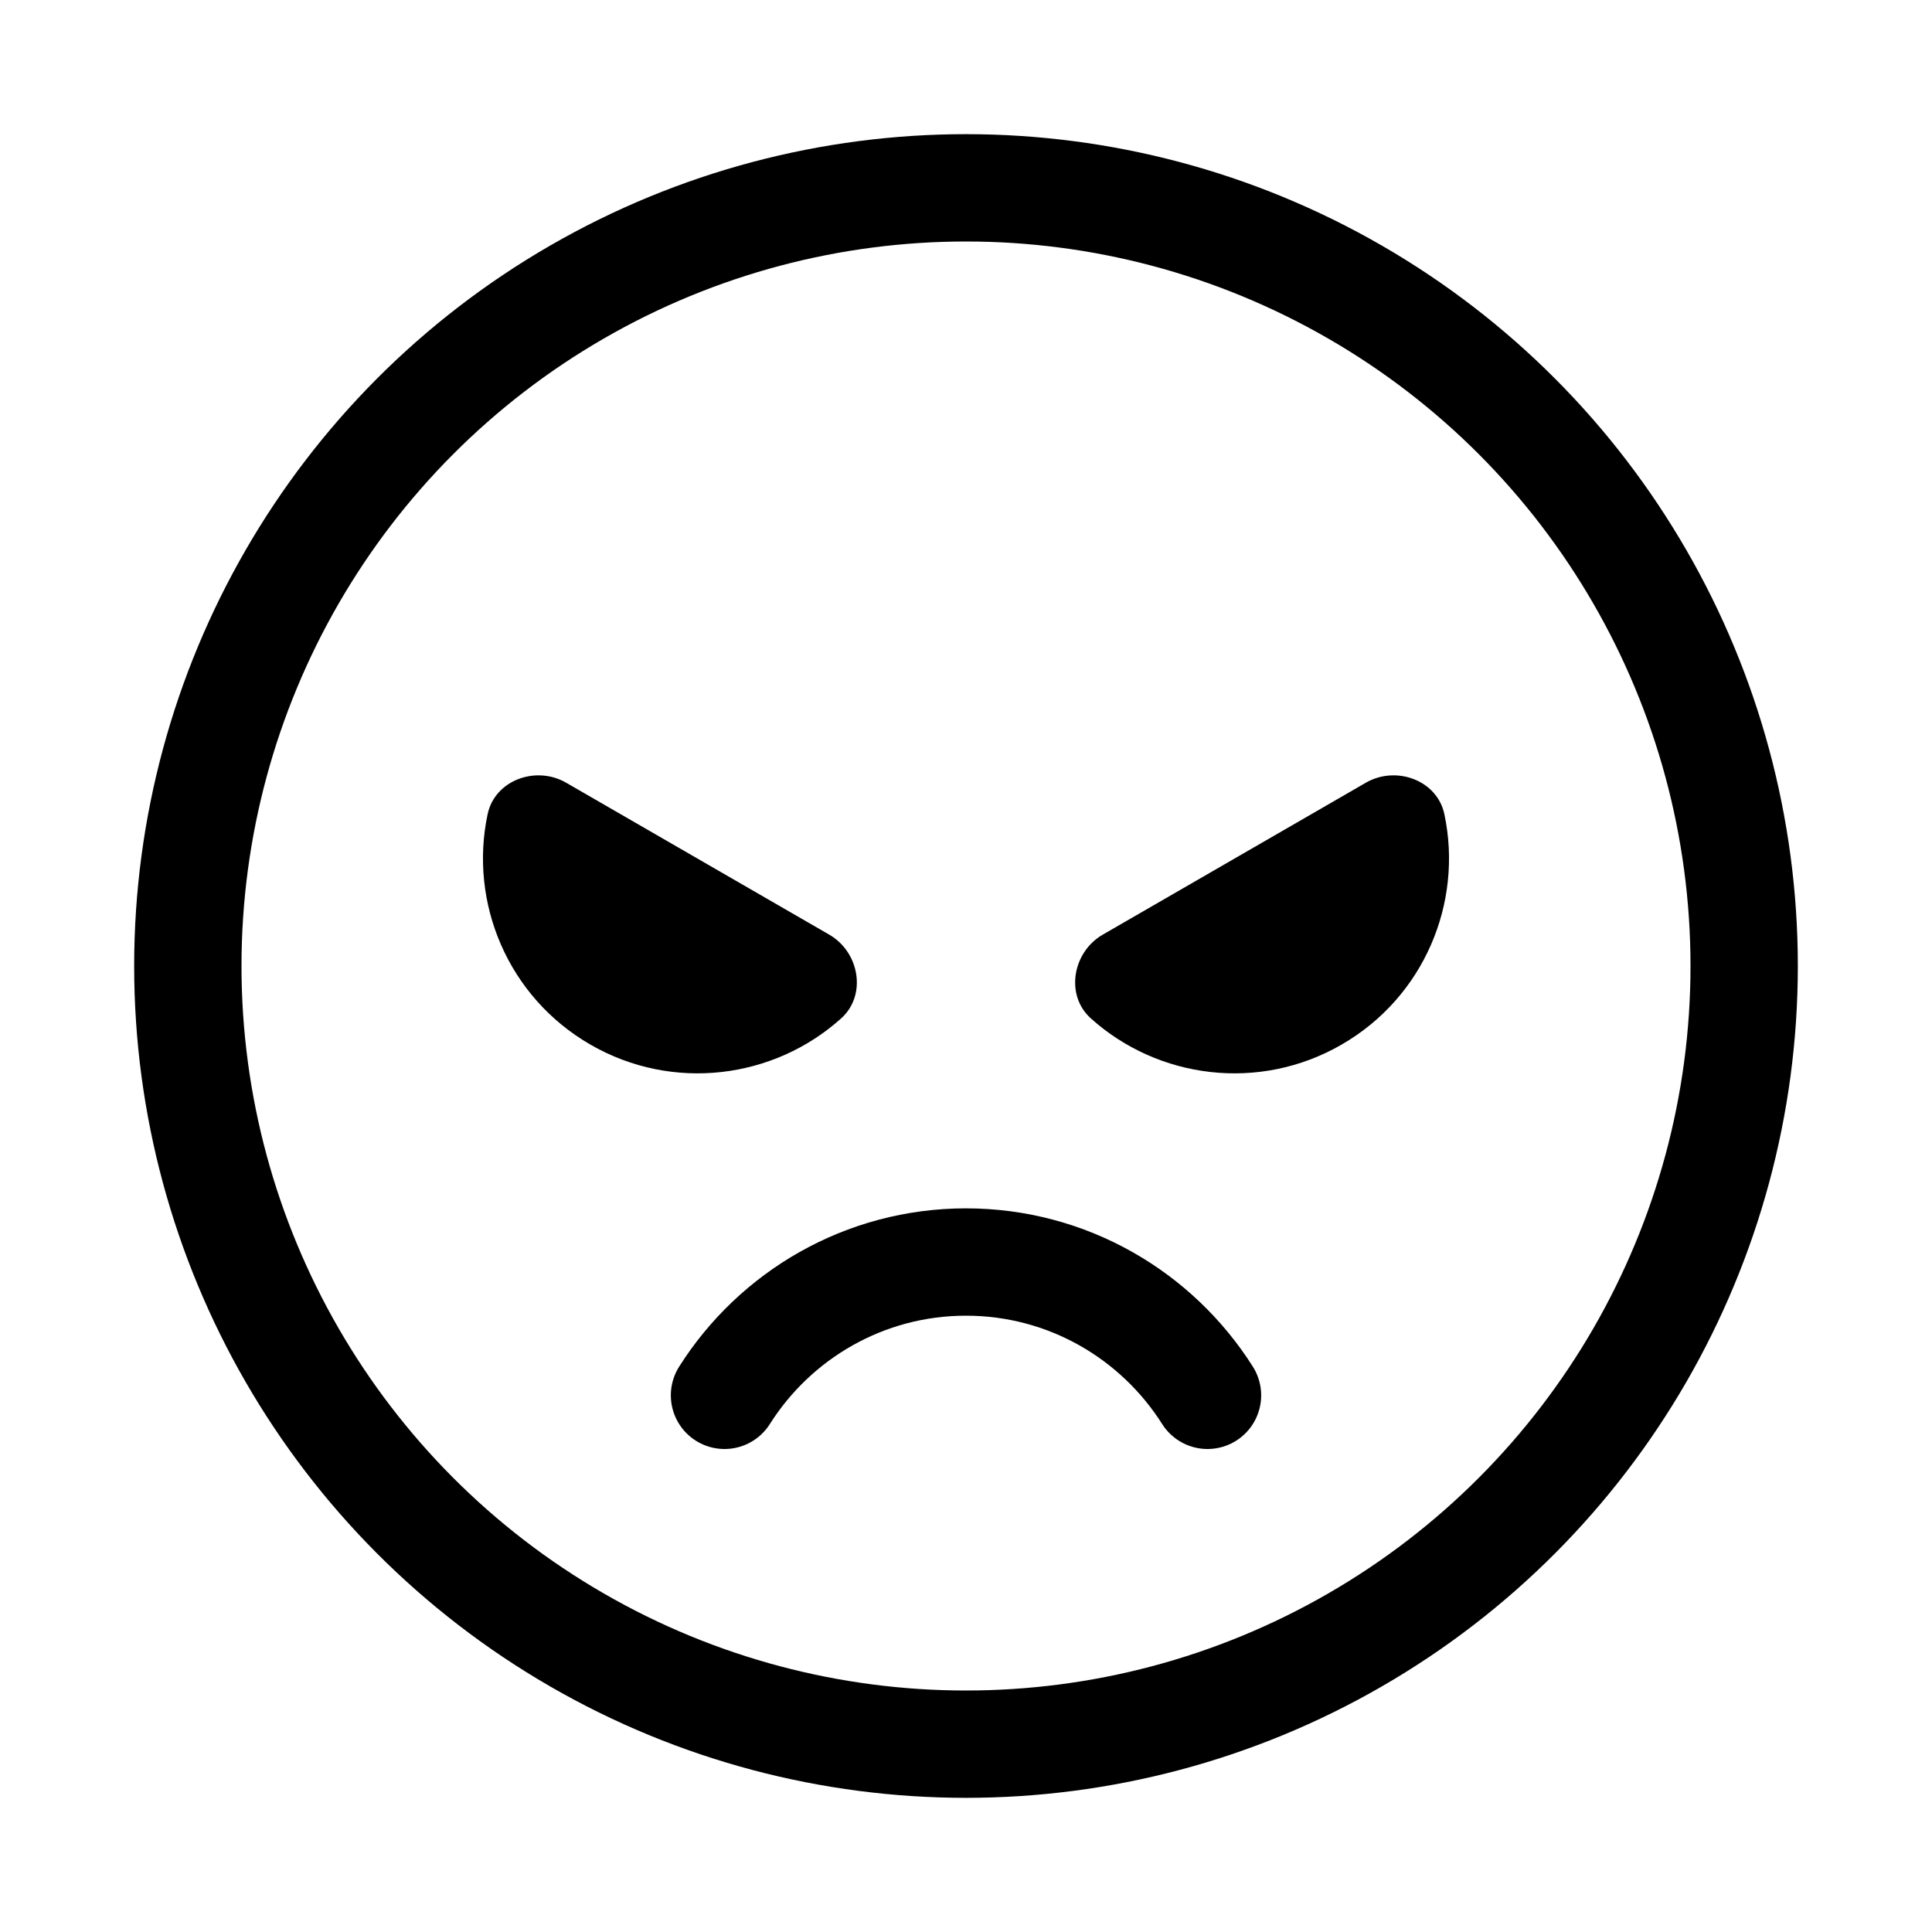 <svg xmlns="http://www.w3.org/2000/svg" height="18" width="18" viewBox="0 0 18 18"><title>face enraged</title><g fill="none" stroke="currentColor" class="nc-icon-wrapper"><circle cx="9" cy="9" r="7.25" stroke-linecap="round" stroke-linejoin="round"></circle><path d="M6.75,13c.472-.746,1.304-1.242,2.25-1.242s1.778,.496,2.25,1.242" stroke="currentColor" stroke-linecap="round" stroke-linejoin="round"></path><path d="M5.5,9.732c.769,.444,1.711,.319,2.337-.244,.241-.217,.17-.618-.111-.78l-2.452-1.416c-.281-.162-.664-.024-.731,.294-.175,.824,.188,1.702,.957,2.146Z" stroke="none" fill="currentColor"></path><path d="M12.5,9.732c-.769,.444-1.711,.319-2.337-.244-.241-.217-.17-.618,.111-.78l2.452-1.416c.281-.162,.664-.024,.731,.294,.175,.824-.188,1.702-.957,2.146Z" stroke="none" fill="currentColor"></path></g></svg>